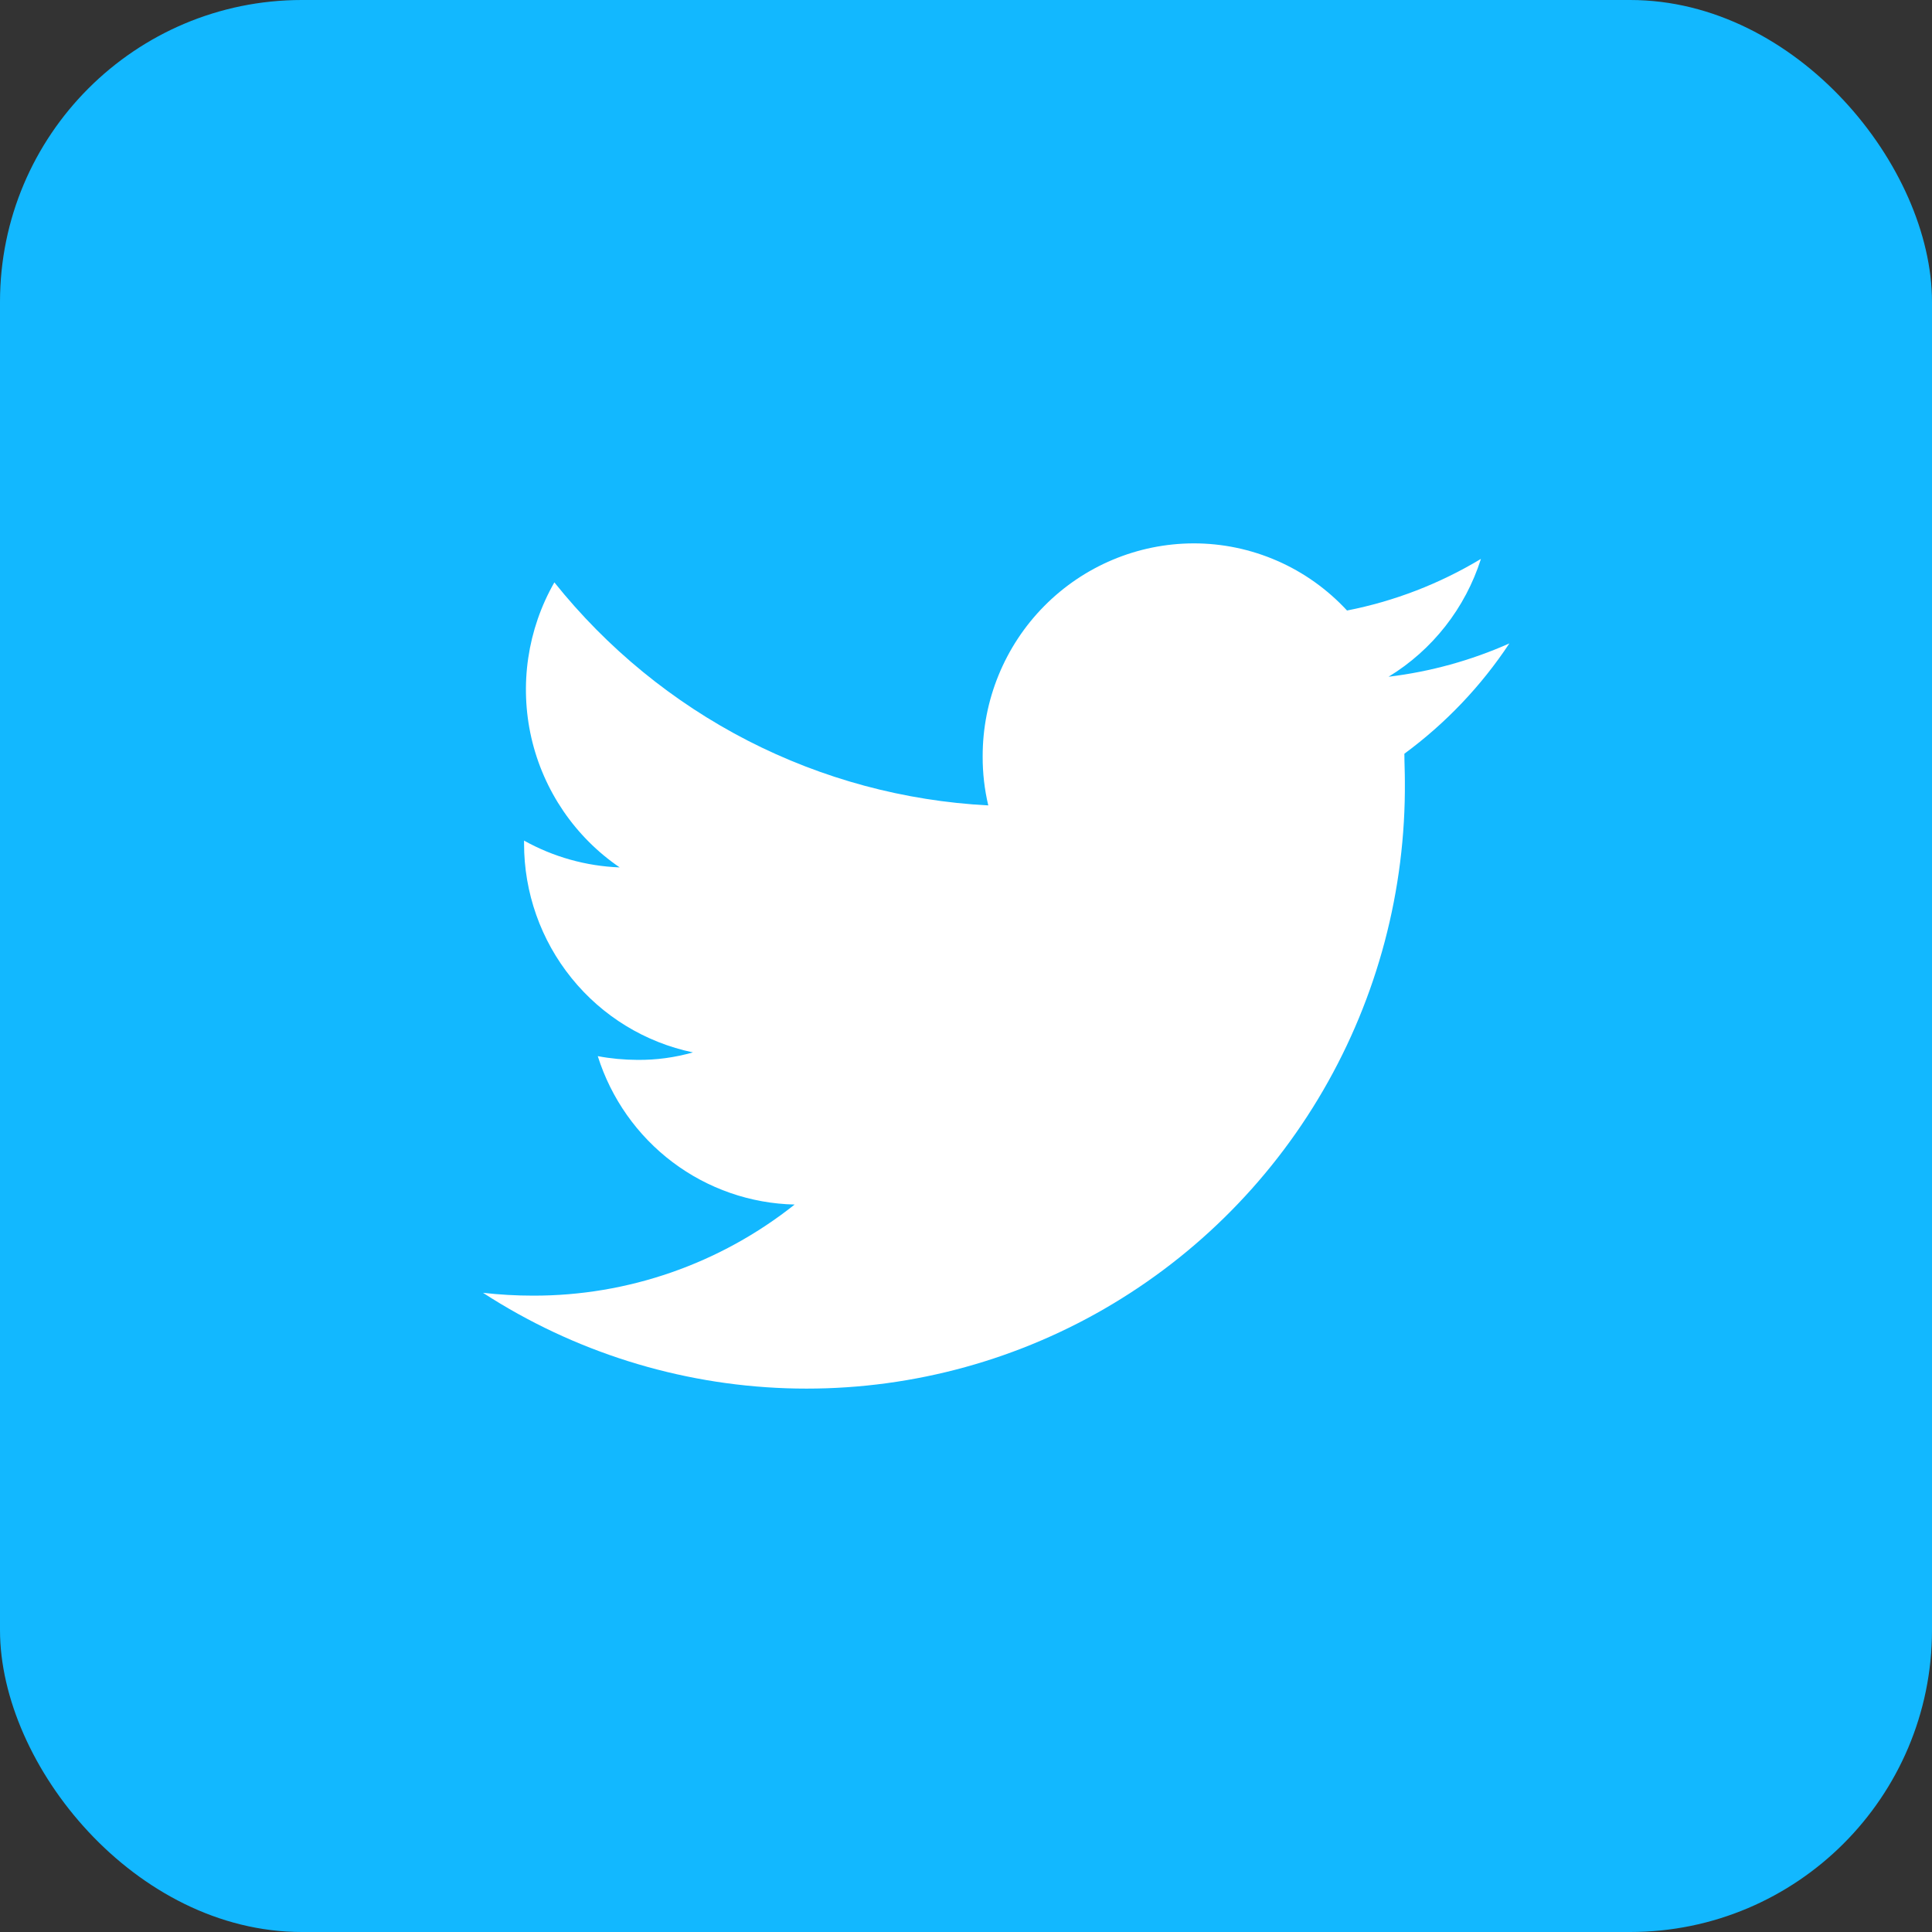 <svg width="32" height="32" viewBox="0 0 32 32" fill="none" xmlns="http://www.w3.org/2000/svg">
<rect x="0" y="0" width="32" height="32" fill="#333333" stroke="none"/>
<rect width="32" height="32" rx="5" fill="#12B8FF"/>
<path fill-rule="evenodd" clip-rule="evenodd" d="M25 10.657C24.364 10.94 23.689 11.126 22.999 11.209C23.726 10.766 24.27 10.072 24.529 9.257C23.844 9.669 23.094 9.959 22.311 10.112C21.986 9.761 21.593 9.48 21.155 9.289C20.718 9.098 20.246 8.999 19.769 9C18.84 9.002 17.951 9.376 17.296 10.038C16.641 10.7 16.274 11.597 16.276 12.531C16.275 12.803 16.306 13.075 16.369 13.34C14.98 13.268 13.622 12.902 12.383 12.266C11.145 11.629 10.054 10.736 9.182 9.646C8.737 10.424 8.601 11.344 8.801 12.22C9.002 13.096 9.525 13.863 10.264 14.367C9.709 14.346 9.166 14.194 8.68 13.923V13.97C8.679 14.783 8.957 15.571 9.467 16.201C9.976 16.832 10.687 17.266 11.477 17.431C11.178 17.516 10.869 17.558 10.558 17.555C10.337 17.554 10.117 17.534 9.901 17.493C10.122 18.194 10.555 18.808 11.14 19.249C11.724 19.689 12.431 19.935 13.162 19.951C11.927 20.932 10.399 21.464 8.827 21.46C8.551 21.46 8.275 21.444 8 21.413C9.502 22.387 11.239 22.933 13.024 22.994C14.81 23.055 16.579 22.63 18.144 21.762C19.709 20.893 21.012 19.616 21.914 18.063C22.816 16.511 23.284 14.742 23.269 12.943C23.269 12.788 23.261 12.632 23.261 12.484C23.943 11.982 24.532 11.364 25 10.657Z" fill="white"/>
</svg>

